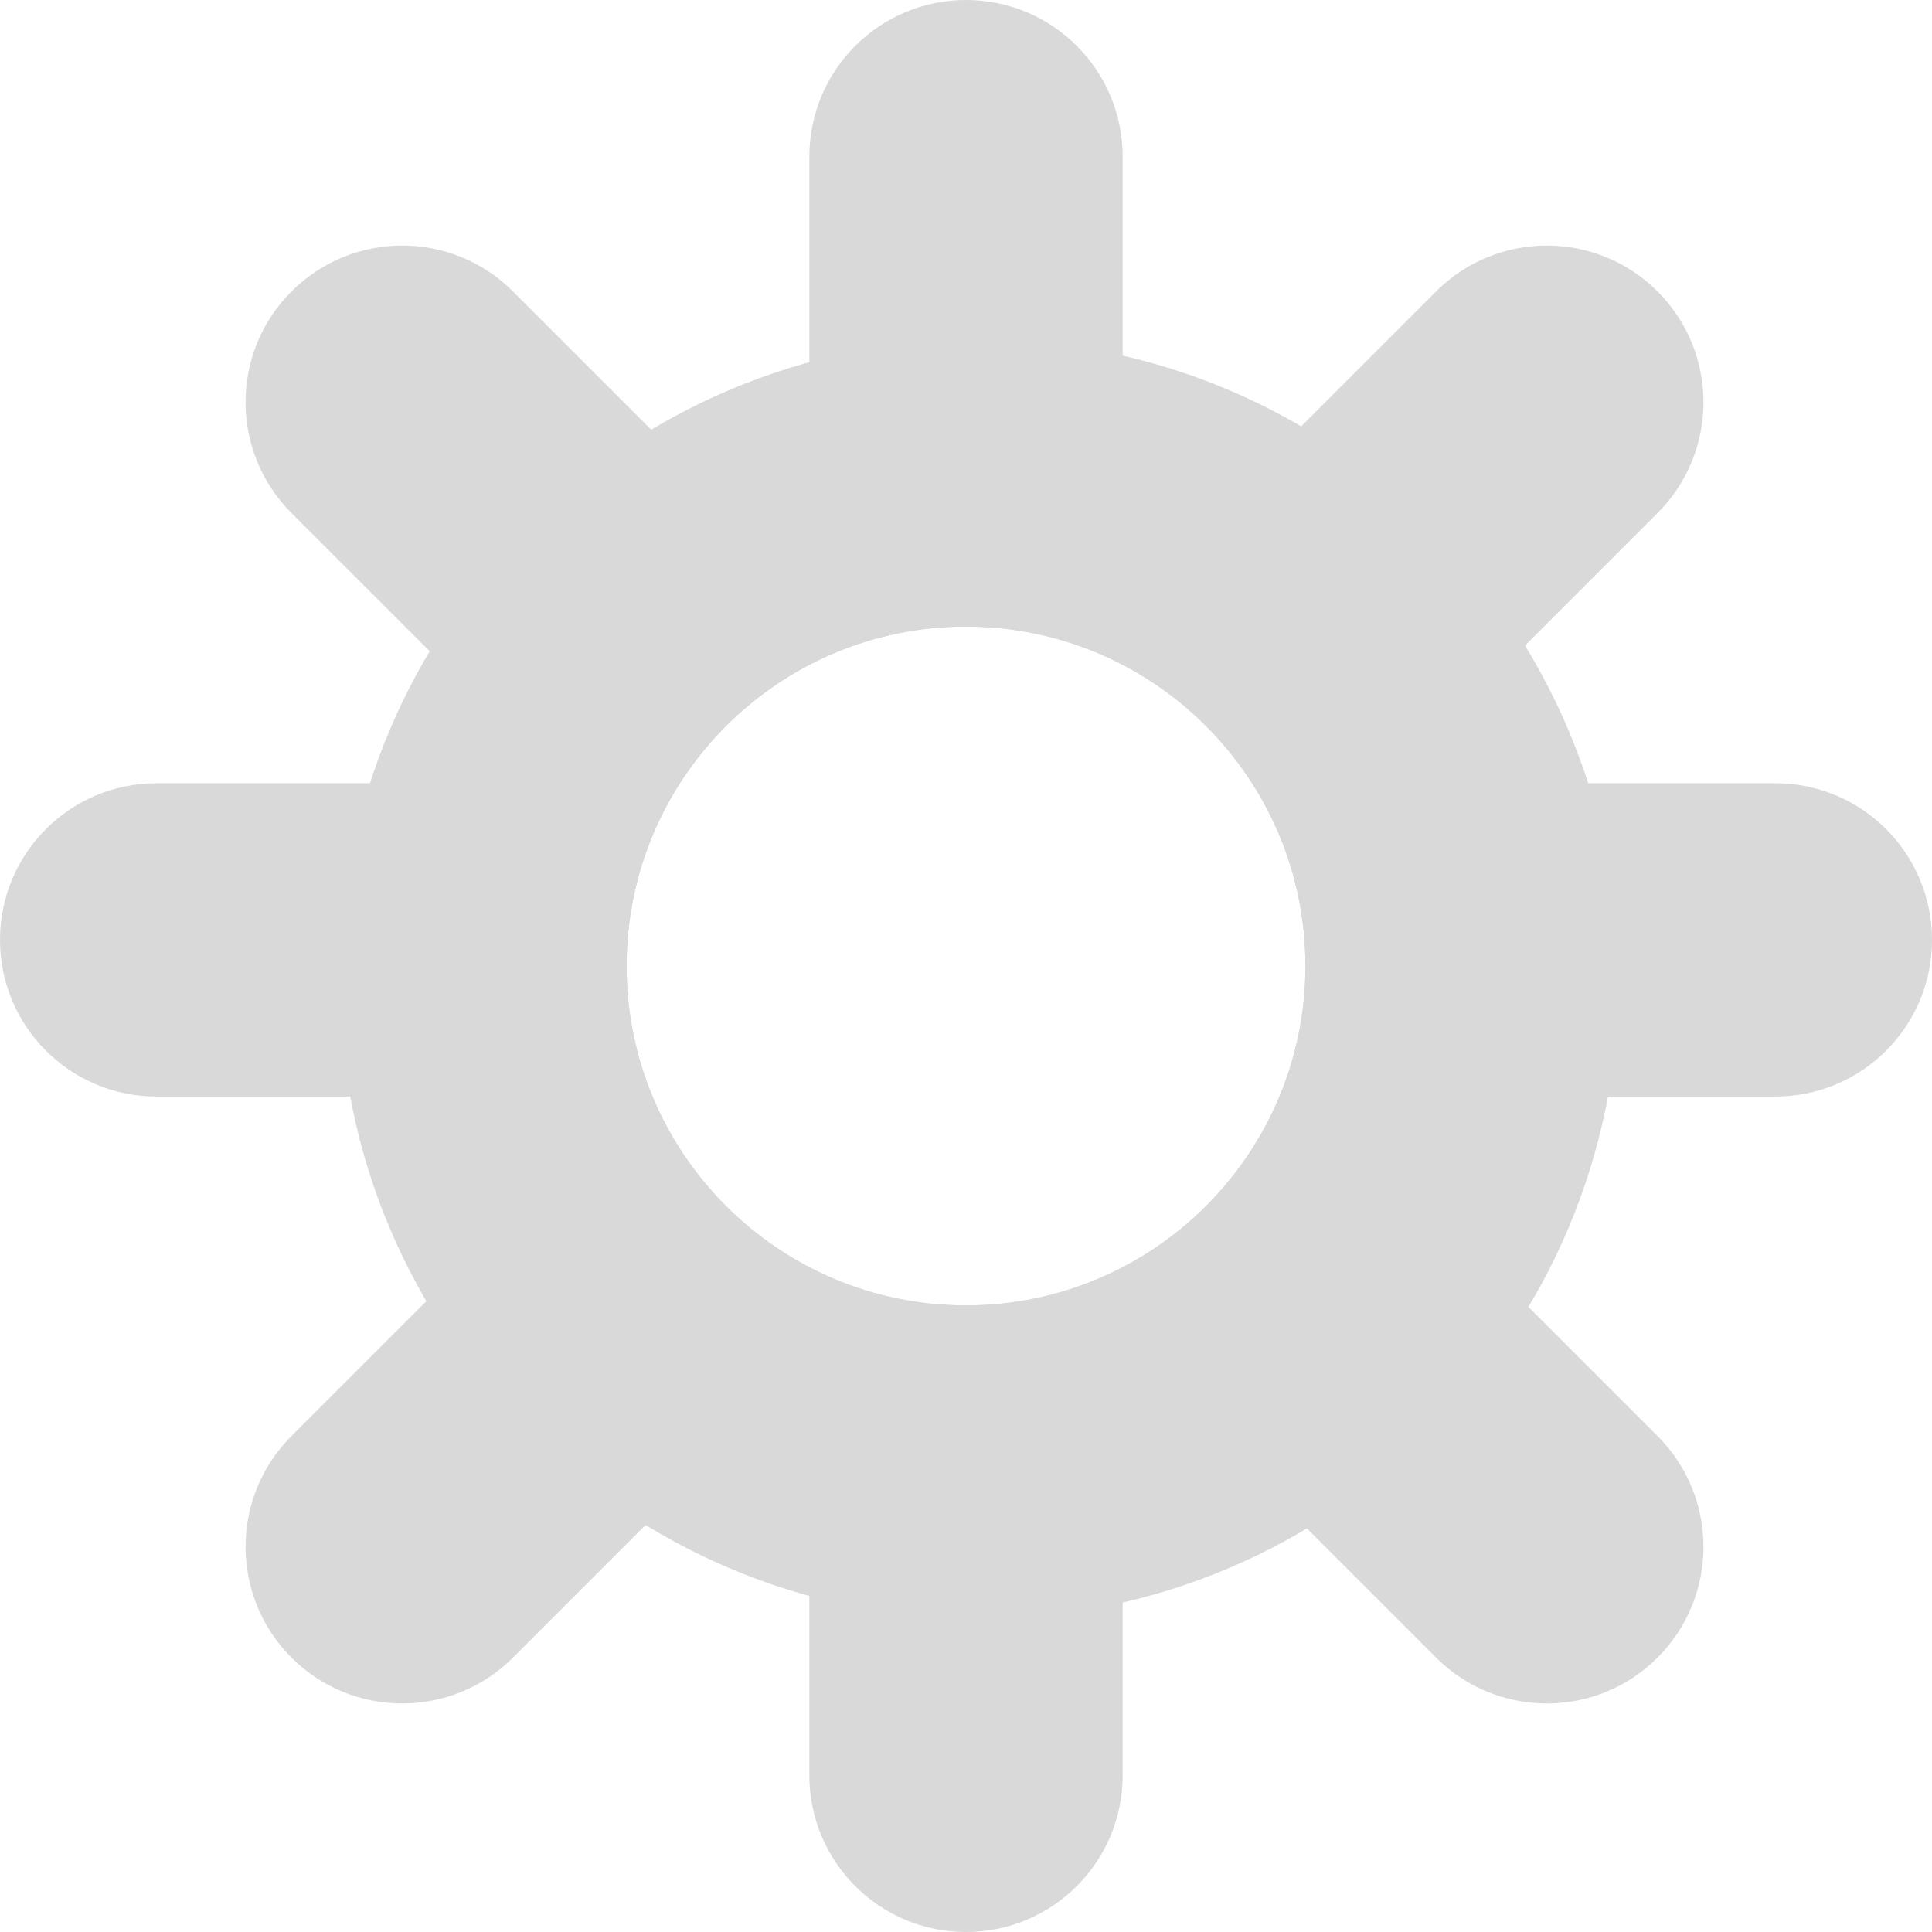 <svg width="74" height="74" viewBox="0 0 74 74" fill="none" xmlns="http://www.w3.org/2000/svg">
<path fill-rule="evenodd" clip-rule="evenodd" d="M37.001 0C33.687 0 31 2.686 31 6V22.515L19.649 11.164C17.306 8.82 13.507 8.82 11.163 11.164C8.82 13.507 8.82 17.306 11.163 19.649L21.515 30H6C2.686 30 0 32.686 0 36C0 39.314 2.686 42 6 42H24.168L11.163 55.004C8.82 57.347 8.82 61.146 11.163 63.489C13.507 65.832 17.305 65.832 19.649 63.489L31 52.138V68C31 71.314 33.687 74 37.001 74C40.314 74 43.001 71.314 43.001 68V51.486L55.004 63.489C57.347 65.833 61.146 65.833 63.489 63.489C65.832 61.146 65.832 57.347 63.489 55.004L50.485 42H68C71.314 42 74 39.314 74 36C74 32.686 71.314 30 68 30H53.138L63.489 19.649C65.832 17.306 65.832 13.507 63.489 11.164C61.146 8.82 57.347 8.82 55.004 11.164L43.001 23.167V6C43.001 2.686 40.314 0 37.001 0ZM37.001 50.001C44.18 50.001 50.001 44.18 50.001 37.001C50.001 29.821 44.18 24 37.001 24C29.821 24 24 29.821 24 37.001C24 44.18 29.821 50.001 37.001 50.001Z" fill="#D9D9D9"/>
<path fill-rule="evenodd" clip-rule="evenodd" d="M37.501 62.001C51.032 62.001 62.001 51.032 62.001 37.501C62.001 23.97 51.032 13.001 37.501 13.001C23.97 13.001 13.001 23.97 13.001 37.501C13.001 51.032 23.97 62.001 37.501 62.001ZM37.001 50.001C44.18 50.001 50.001 44.18 50.001 37.001C50.001 29.821 44.18 24 37.001 24C29.821 24 24 29.821 24 37.001C24 44.18 29.821 50.001 37.001 50.001Z" fill="#D9D9D9"/>
</svg>
